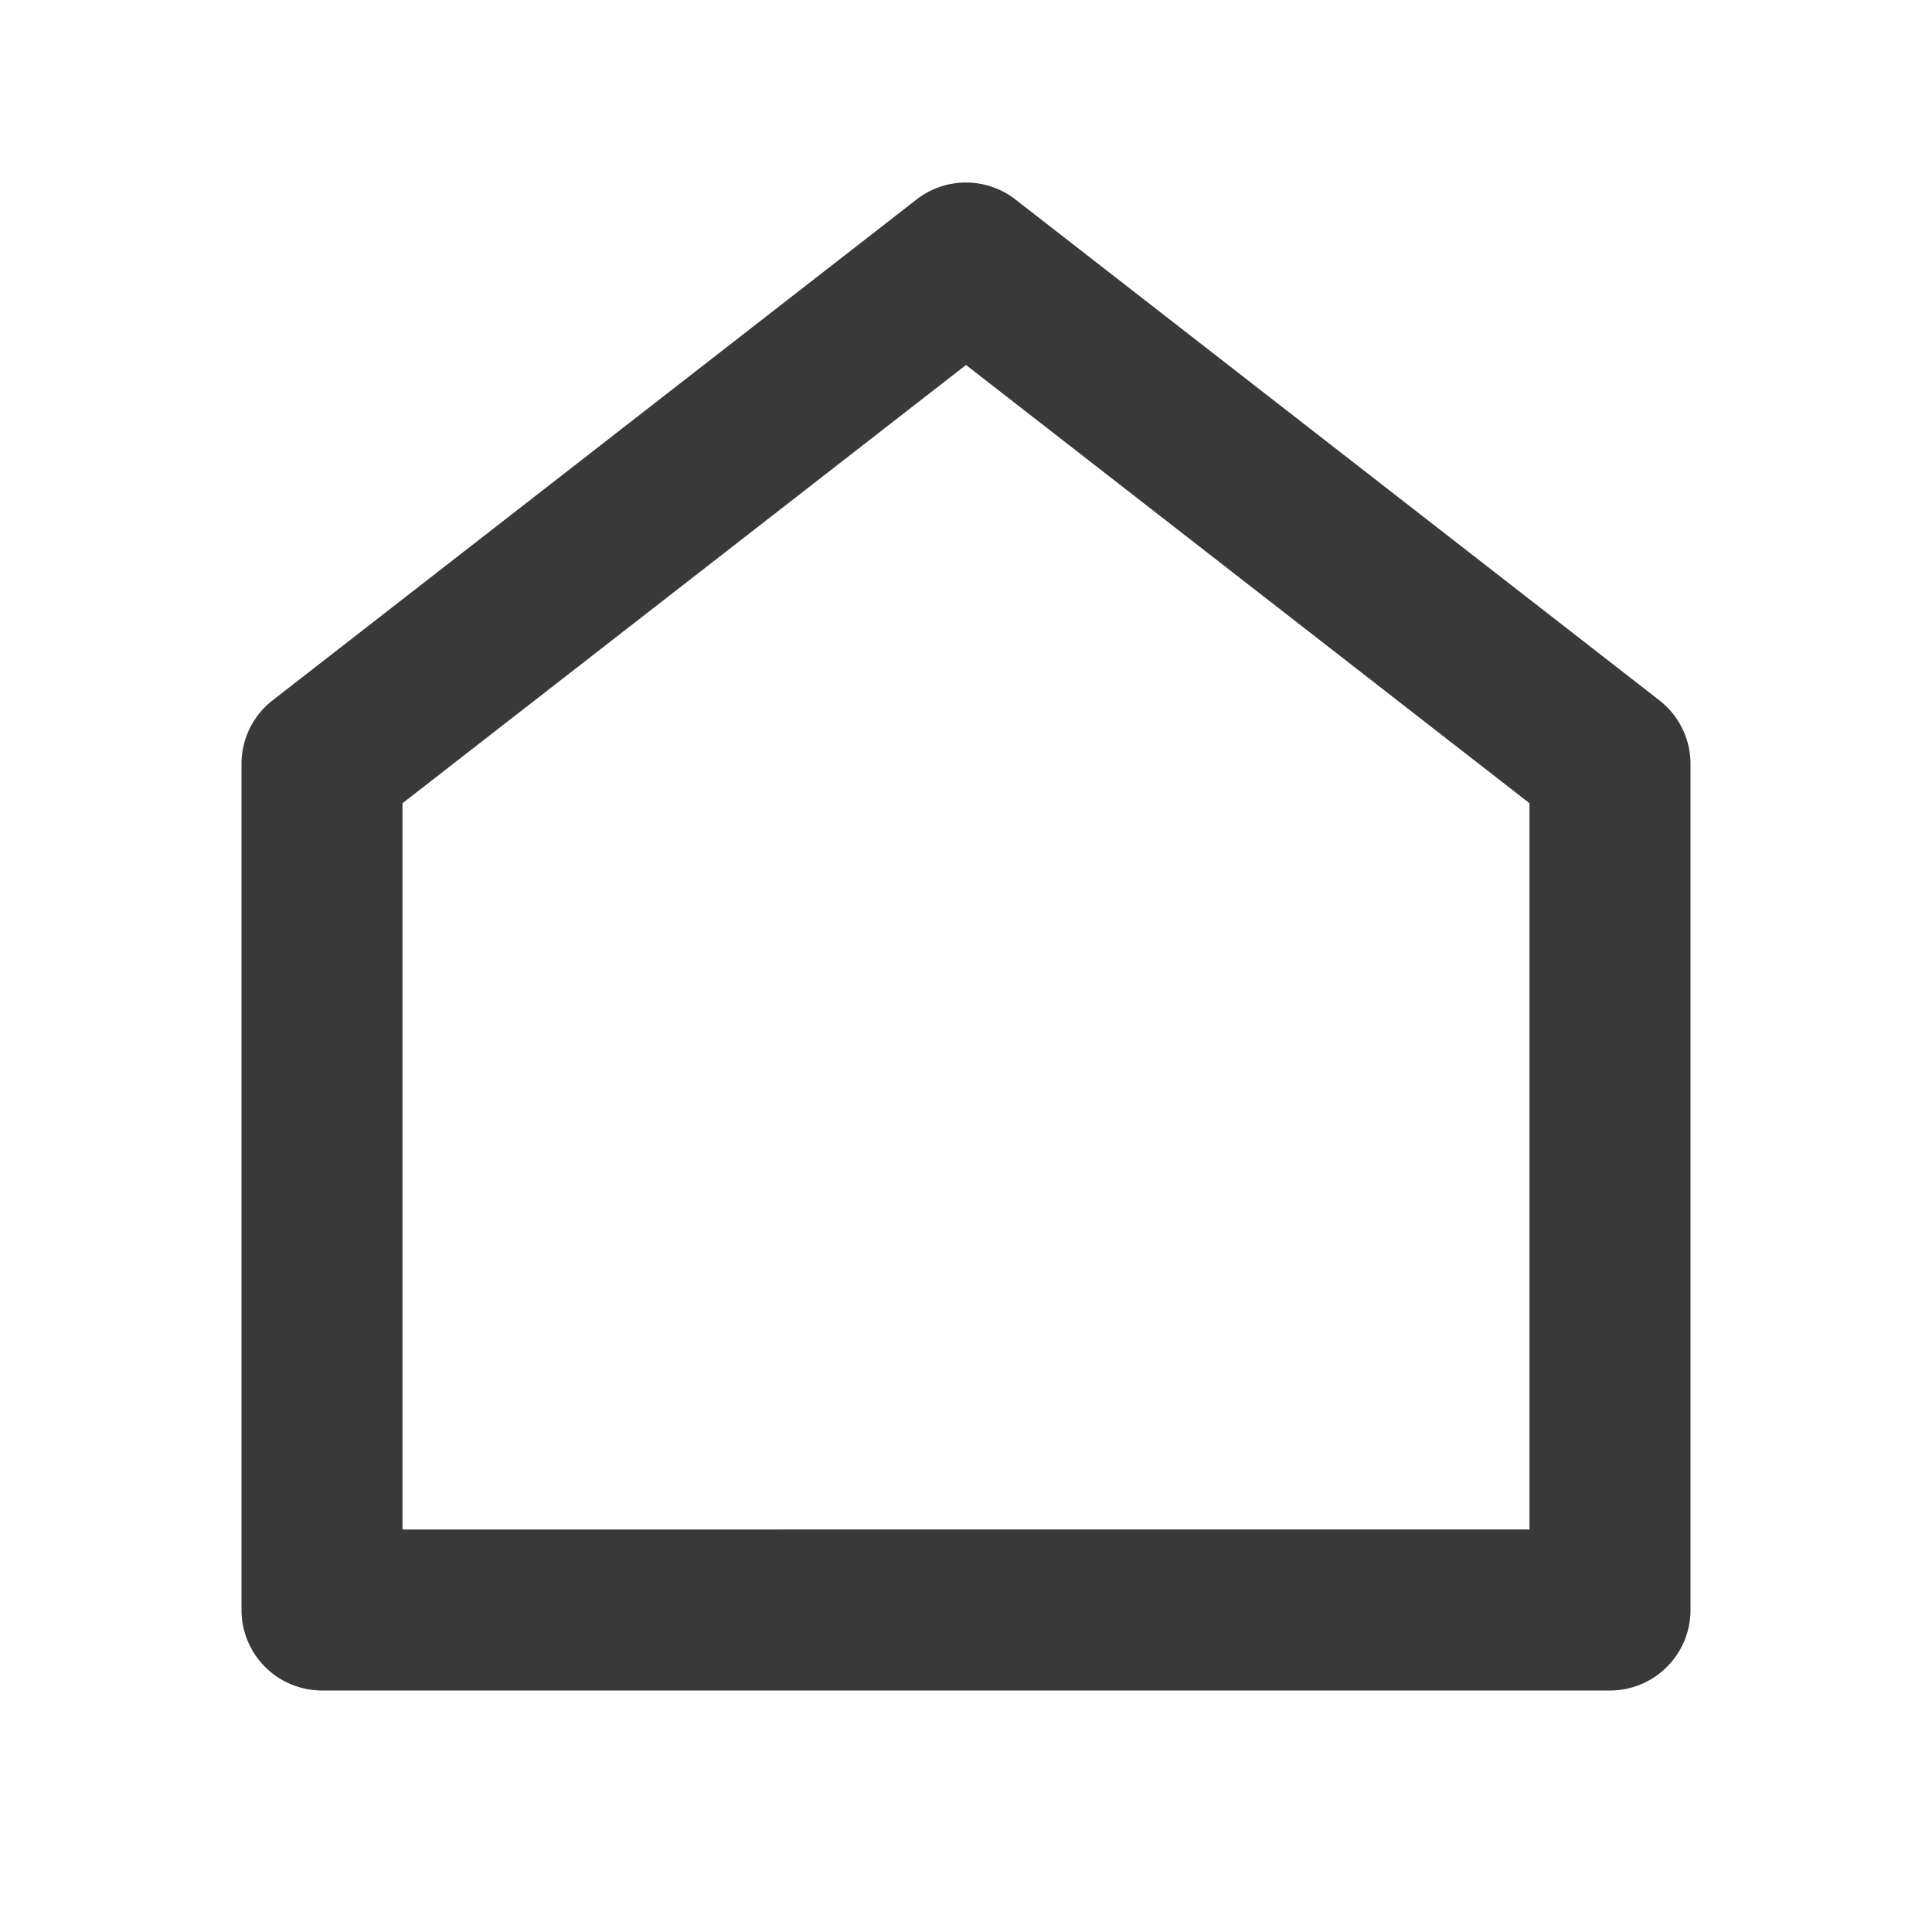 <svg id="Group_15460" data-name="Group 15460" xmlns="http://www.w3.org/2000/svg" width="24" height="24" viewBox="0 0 24 24">
  <path id="Path_73210" data-name="Path 73210" d="M0,0H24V24H0Z" fill="none"/>
  <path id="Path_73211" data-name="Path 73211" d="M21,20a1,1,0,0,1-1,1H4a1,1,0,0,1-1-1V9.49a1,1,0,0,1,.386-.79l8-6.222a1,1,0,0,1,1.228,0l8,6.222A1,1,0,0,1,21,9.49V20Zm-2-1V9.978L12,4.534,5,9.978V19Z" fill="#393939"/>
</svg>

